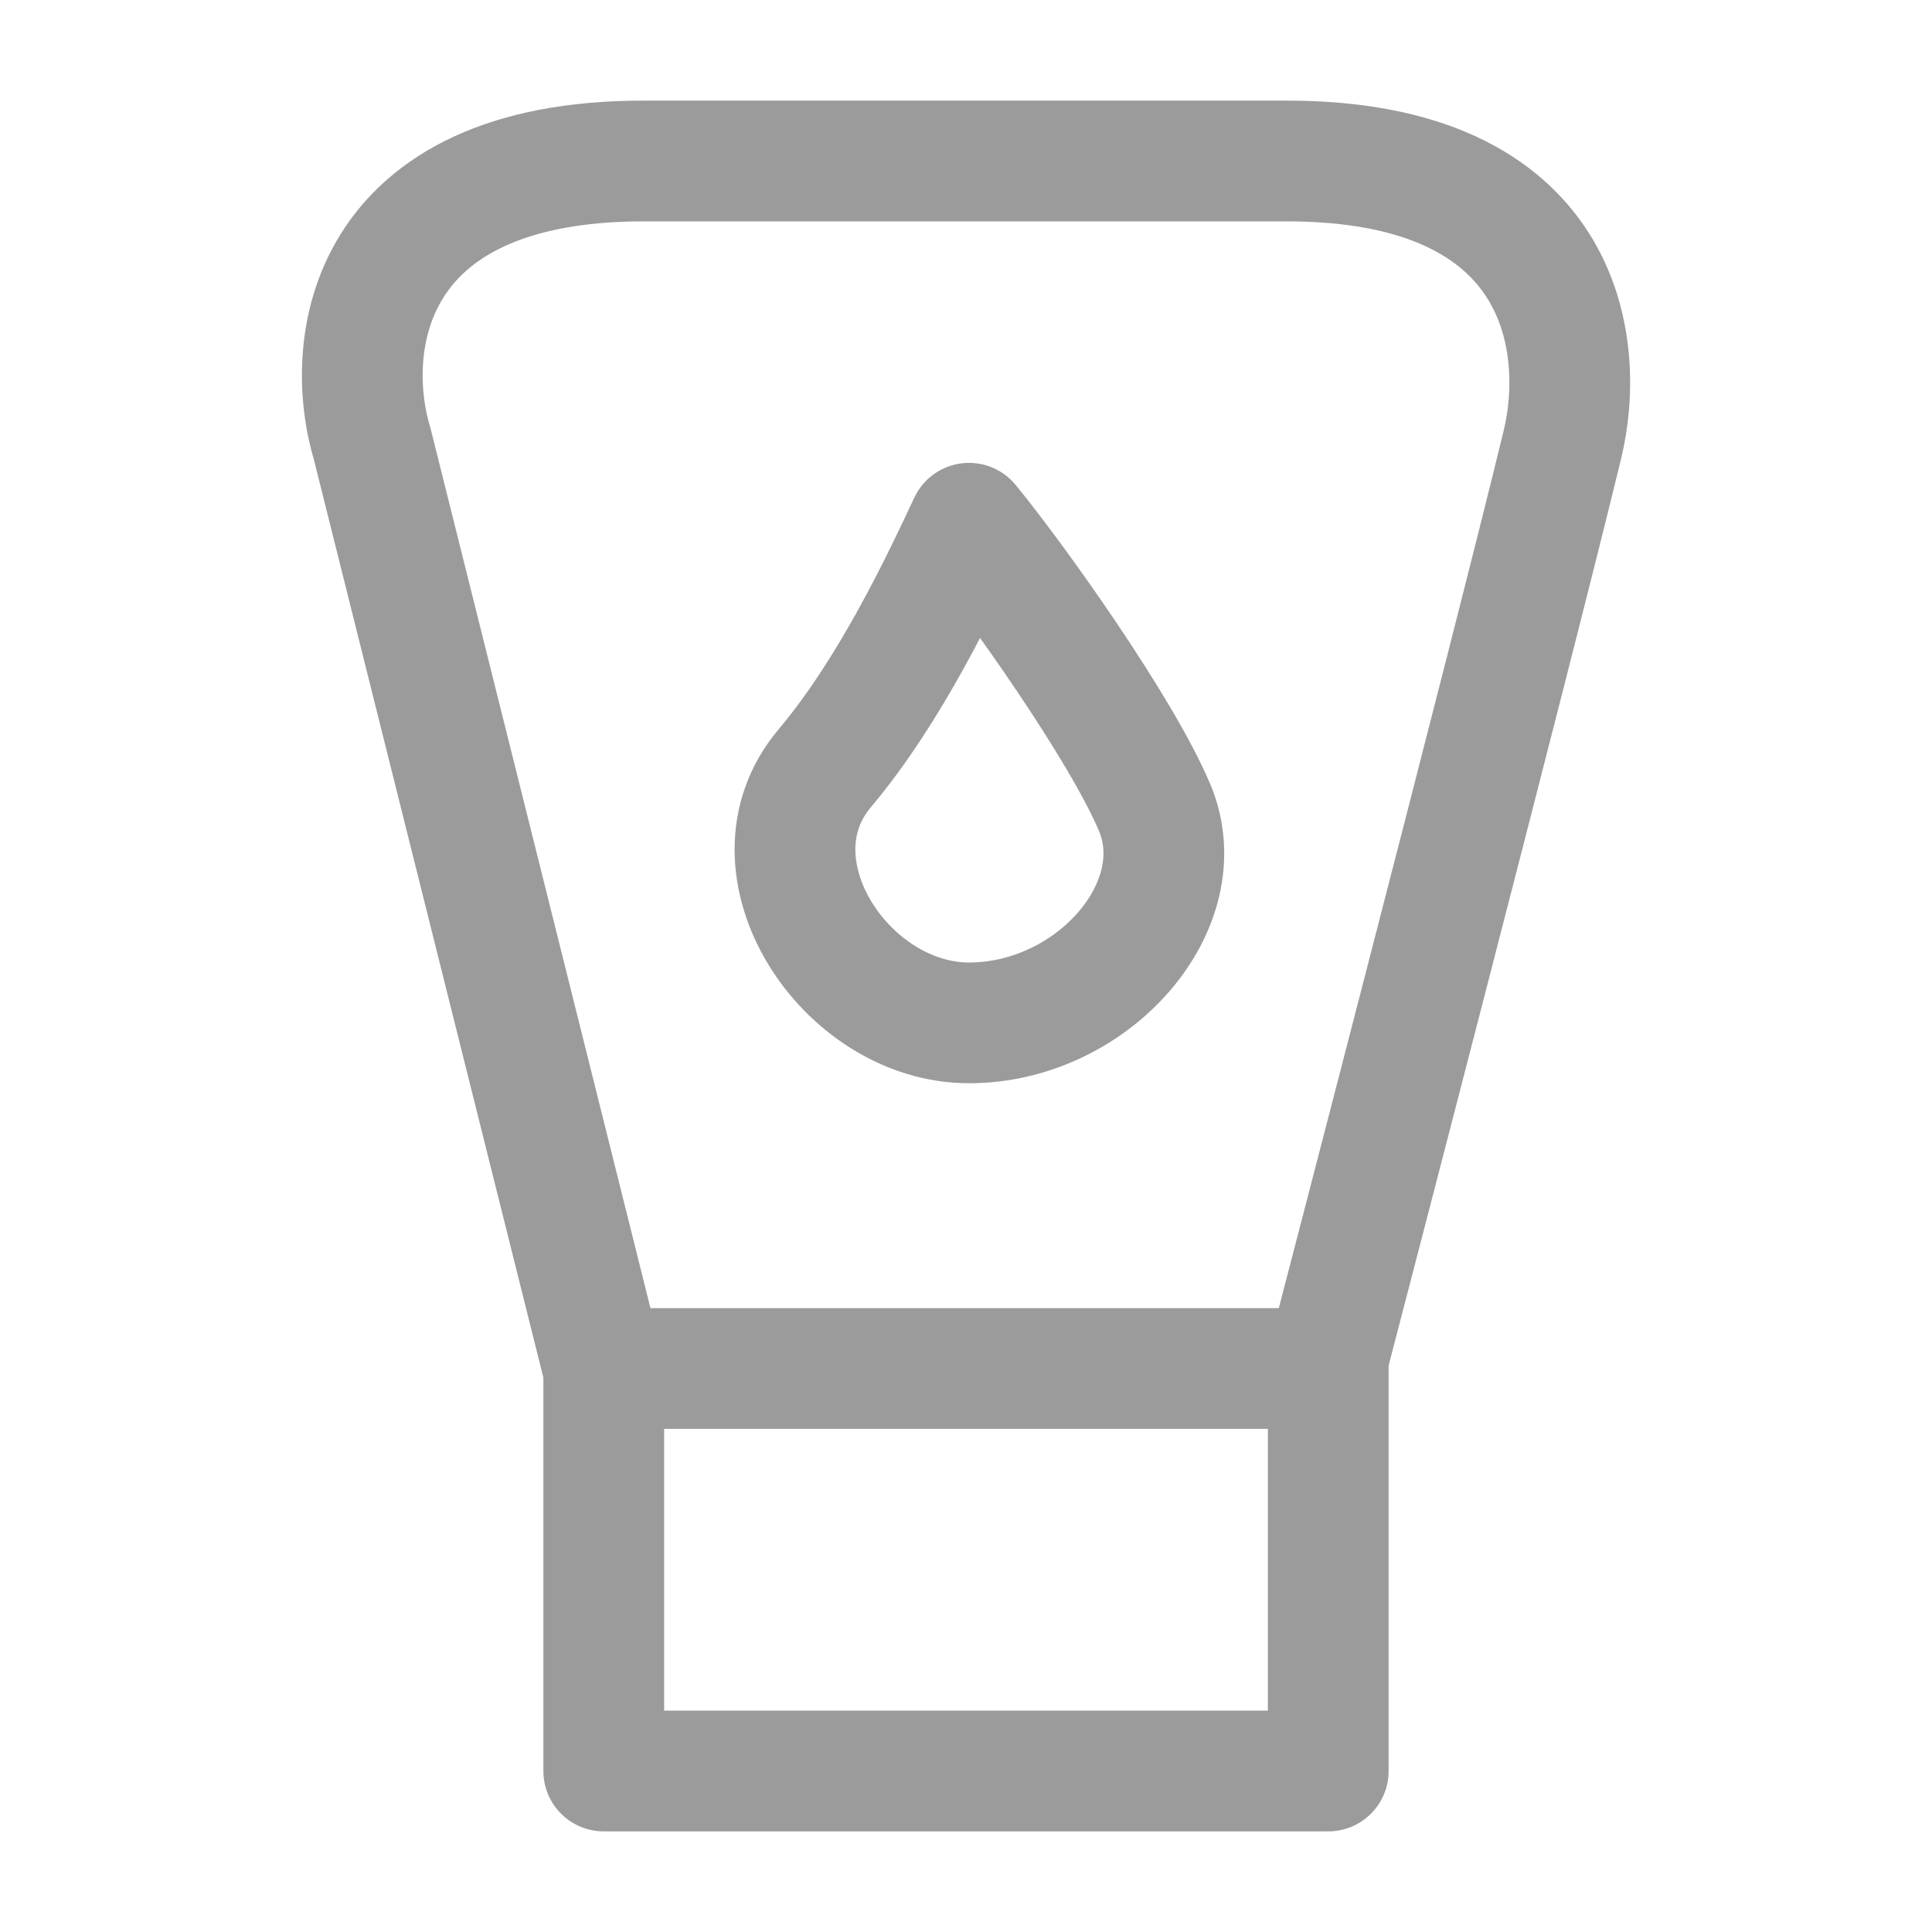 <svg xmlns="http://www.w3.org/2000/svg" fill="none" viewBox="0 0 48 48"><path stroke-linejoin="round" stroke-linecap="round" stroke-width="3" stroke="#9b9b9b" d="M15 34v10h18V34" data-follow-stroke="#9b9b9b"/><path stroke-width="3" stroke="#9b9b9b" d="M31.935 4h-15.95C9.043 4 8.514 8.605 9.25 11.04L14.989 34h17.942s4.644-17.817 5.888-22.96c.589-2.435.09-7.057-6.884-7.04Z" data-follow-stroke="#9b9b9b"/><path stroke-linejoin="round" stroke-linecap="round" stroke-width="3" stroke="#9b9b9b" d="M20.488 19.09c1.64-1.944 2.903-4.631 3.586-6.09 1.196 1.459 3.792 5.118 4.612 7.063 1.025 2.432-1.537 5.35-4.612 5.35-3.074 0-5.636-3.89-3.586-6.322Z" data-follow-stroke="#9b9b9b"/></svg>